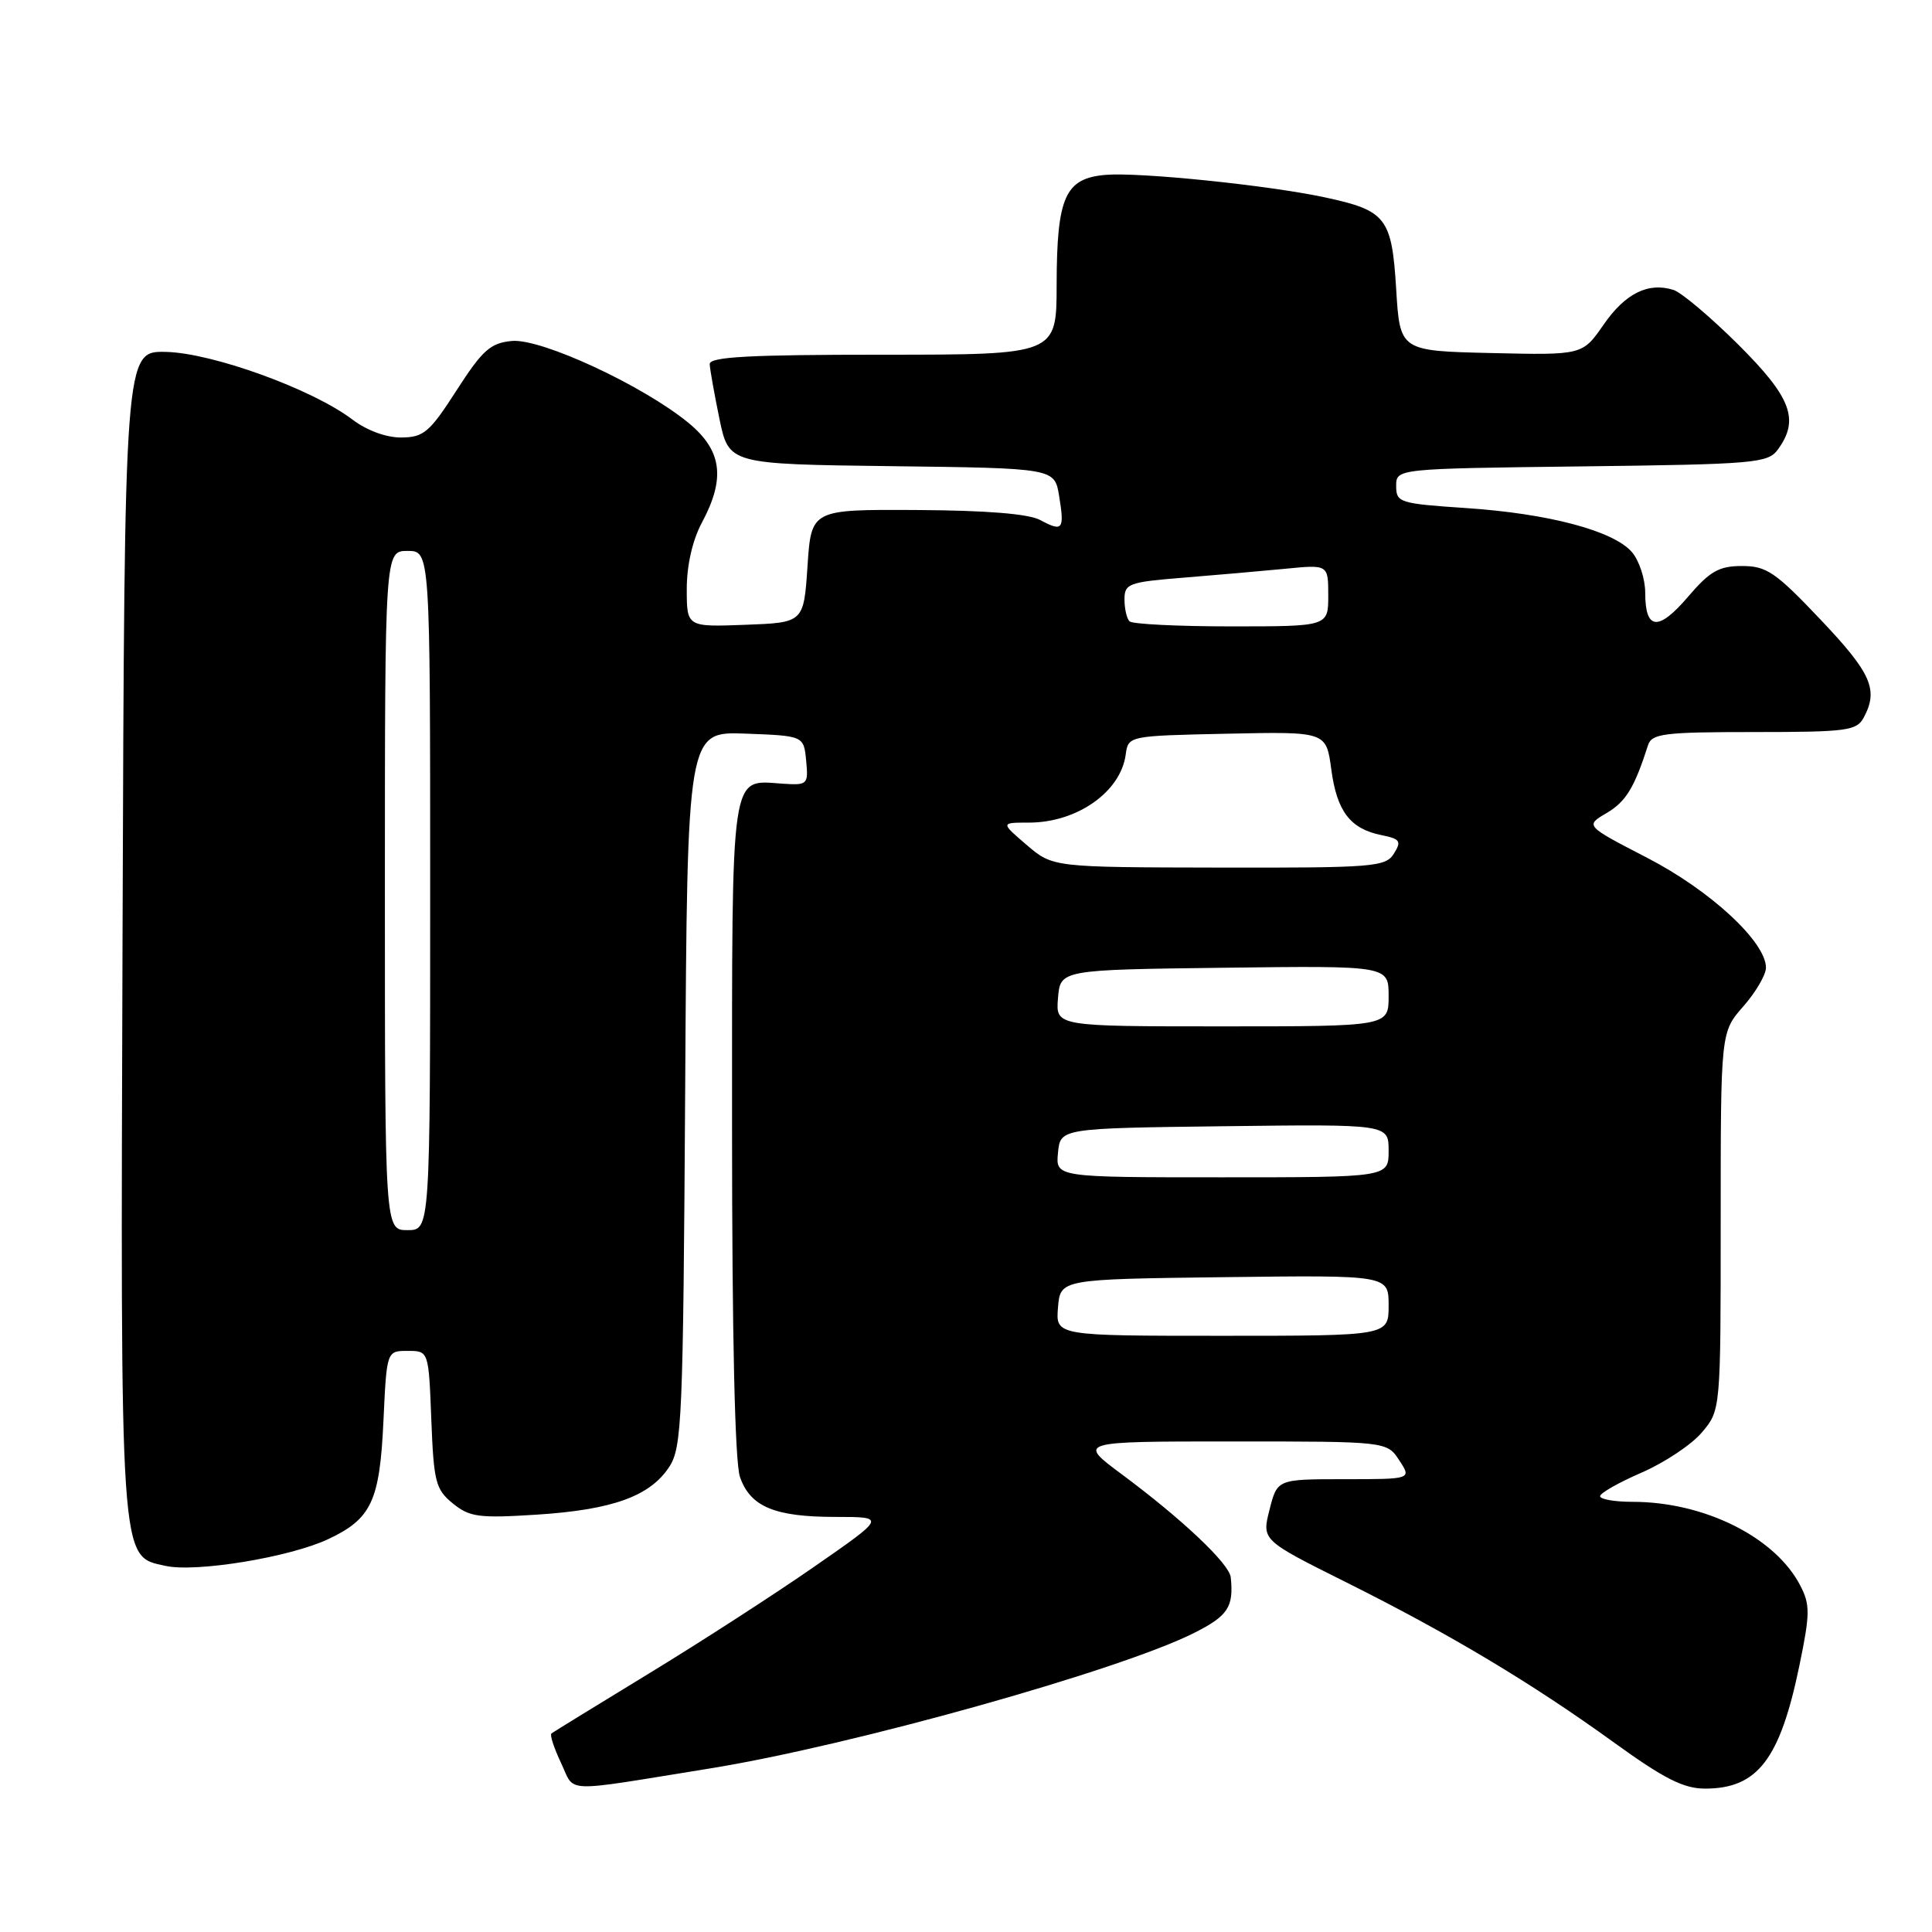 <?xml version="1.0" encoding="UTF-8" standalone="no"?>
<!DOCTYPE svg PUBLIC "-//W3C//DTD SVG 1.1//EN" "http://www.w3.org/Graphics/SVG/1.1/DTD/svg11.dtd" >
<svg xmlns="http://www.w3.org/2000/svg" xmlns:xlink="http://www.w3.org/1999/xlink" version="1.1" viewBox="0 0 256 256">
 <g >
 <path fill="currentColor"
d=" M 94.00 234.34 C 112.62 231.35 148.42 221.33 158.25 216.36 C 162.72 214.11 163.49 212.93 163.08 209.00 C 162.89 207.20 156.65 201.30 148.64 195.35 C 142.78 191.00 142.78 191.00 163.27 191.00 C 183.77 191.00 183.77 191.00 185.41 193.50 C 187.05 196.00 187.05 196.00 178.14 196.00 C 169.24 196.00 169.24 196.00 168.22 200.04 C 167.19 204.08 167.19 204.08 178.35 209.65 C 192.15 216.54 202.97 223.02 213.90 230.92 C 220.50 235.69 223.09 237.00 225.93 237.00 C 232.89 237.00 235.86 233.13 238.43 220.69 C 239.85 213.83 239.86 212.63 238.55 210.10 C 235.24 203.69 225.84 199.00 216.32 199.00 C 213.94 199.00 212.01 198.66 212.02 198.25 C 212.03 197.84 214.51 196.43 217.54 195.12 C 220.57 193.80 224.16 191.41 225.52 189.79 C 228.00 186.85 228.00 186.85 228.00 161.81 C 228.00 136.76 228.00 136.76 231.00 133.35 C 232.65 131.47 234.00 129.16 234.00 128.22 C 233.99 124.80 226.63 117.99 218.27 113.67 C 210.03 109.41 210.03 109.41 212.89 107.73 C 215.45 106.21 216.56 104.39 218.37 98.75 C 218.87 97.20 220.46 97.00 232.43 97.00 C 244.75 97.00 246.02 96.83 246.96 95.07 C 248.93 91.39 247.97 89.21 241.25 82.12 C 235.27 75.81 234.08 75.00 230.83 75.00 C 227.77 75.00 226.57 75.68 223.65 79.10 C 219.73 83.68 218.00 83.51 218.00 78.55 C 218.00 76.72 217.21 74.30 216.25 73.17 C 213.83 70.34 205.22 68.05 194.25 67.32 C 185.44 66.73 185.00 66.59 185.00 64.40 C 185.00 62.10 185.00 62.10 209.58 61.80 C 232.57 61.52 234.26 61.37 235.58 59.56 C 238.47 55.60 237.36 52.66 230.33 45.66 C 226.66 42.01 222.80 38.76 221.76 38.42 C 218.40 37.36 215.37 38.86 212.49 43.01 C 209.69 47.06 209.69 47.06 197.59 46.78 C 185.50 46.50 185.50 46.50 185.00 38.29 C 184.42 28.84 183.68 27.89 175.54 26.15 C 168.02 24.54 151.05 22.80 146.52 23.17 C 141.13 23.62 140.03 26.07 140.01 37.75 C 140.00 47.00 140.00 47.00 117.00 47.00 C 99.24 47.00 94.01 47.28 94.04 48.25 C 94.07 48.94 94.65 52.20 95.33 55.50 C 96.58 61.50 96.58 61.50 118.16 61.77 C 139.74 62.04 139.74 62.04 140.34 65.72 C 141.07 70.19 140.82 70.51 137.84 68.91 C 136.30 68.08 130.68 67.63 121.50 67.58 C 107.50 67.50 107.50 67.50 107.00 75.00 C 106.50 82.50 106.50 82.50 98.75 82.79 C 91.00 83.08 91.00 83.08 91.00 78.04 C 91.00 74.90 91.76 71.58 93.00 69.26 C 96.16 63.37 95.67 59.70 91.25 56.05 C 85.23 51.09 71.70 44.81 67.82 45.18 C 64.98 45.45 63.93 46.39 60.50 51.72 C 56.93 57.28 56.14 57.95 53.18 57.97 C 51.18 57.99 48.60 57.04 46.68 55.58 C 41.41 51.58 28.16 46.77 22.00 46.63 C 16.50 46.50 16.50 46.50 16.24 123.27 C 15.96 208.12 15.83 206.14 21.94 207.49 C 26.00 208.38 38.41 206.34 43.50 203.94 C 49.23 201.24 50.32 198.90 50.81 188.25 C 51.24 179.00 51.24 179.00 54.02 179.00 C 56.80 179.00 56.80 179.00 57.15 188.09 C 57.47 196.36 57.72 197.36 60.00 199.21 C 62.22 201.02 63.45 201.19 71.10 200.70 C 81.14 200.06 86.13 198.26 88.67 194.38 C 90.37 191.79 90.52 188.14 90.79 144.25 C 91.07 96.92 91.07 96.92 98.79 97.21 C 106.50 97.50 106.50 97.50 106.82 100.79 C 107.12 103.97 107.02 104.06 103.66 103.84 C 96.72 103.37 97.00 101.44 97.00 149.47 C 97.00 177.08 97.38 193.79 98.05 195.71 C 99.43 199.66 102.64 201.00 110.74 201.00 C 117.39 201.00 117.39 201.00 107.94 207.56 C 102.75 211.17 92.88 217.55 86.00 221.74 C 79.12 225.93 73.31 229.51 73.07 229.69 C 72.83 229.88 73.41 231.63 74.34 233.60 C 76.27 237.63 74.10 237.55 94.00 234.34 Z  M 140.19 173.25 C 140.50 169.50 140.50 169.50 162.25 169.23 C 184.00 168.96 184.00 168.96 184.00 172.98 C 184.00 177.00 184.00 177.00 161.94 177.00 C 139.88 177.00 139.88 177.00 140.19 173.25 Z  M 51.00 118.00 C 51.00 73.00 51.00 73.00 54.00 73.00 C 57.00 73.00 57.00 73.00 57.00 118.00 C 57.00 163.00 57.00 163.00 54.00 163.00 C 51.00 163.00 51.00 163.00 51.00 118.00 Z  M 140.19 152.75 C 140.50 149.50 140.50 149.50 162.25 149.23 C 184.00 148.96 184.00 148.96 184.00 152.48 C 184.00 156.00 184.00 156.00 161.94 156.00 C 139.87 156.00 139.87 156.00 140.19 152.75 Z  M 140.19 132.25 C 140.50 128.50 140.50 128.50 162.25 128.23 C 184.00 127.96 184.00 127.96 184.00 131.98 C 184.00 136.00 184.00 136.00 161.94 136.00 C 139.88 136.00 139.88 136.00 140.19 132.25 Z  M 136.04 111.96 C 132.58 109.00 132.58 109.00 136.34 109.00 C 142.70 109.00 148.49 104.94 149.16 100.00 C 149.50 97.50 149.50 97.50 162.62 97.22 C 175.73 96.94 175.73 96.94 176.40 101.93 C 177.14 107.51 178.91 109.83 183.06 110.66 C 185.53 111.16 185.73 111.46 184.70 113.11 C 183.60 114.87 182.02 115.00 161.51 114.96 C 139.50 114.92 139.50 114.92 136.04 111.96 Z  M 149.67 82.33 C 149.30 81.97 149.00 80.66 149.00 79.42 C 149.00 77.33 149.57 77.13 156.75 76.55 C 161.01 76.21 167.09 75.67 170.25 75.37 C 176.00 74.80 176.00 74.80 176.00 78.90 C 176.00 83.00 176.00 83.00 163.17 83.00 C 156.11 83.00 150.03 82.70 149.67 82.33 Z "/>
</g>
</svg>